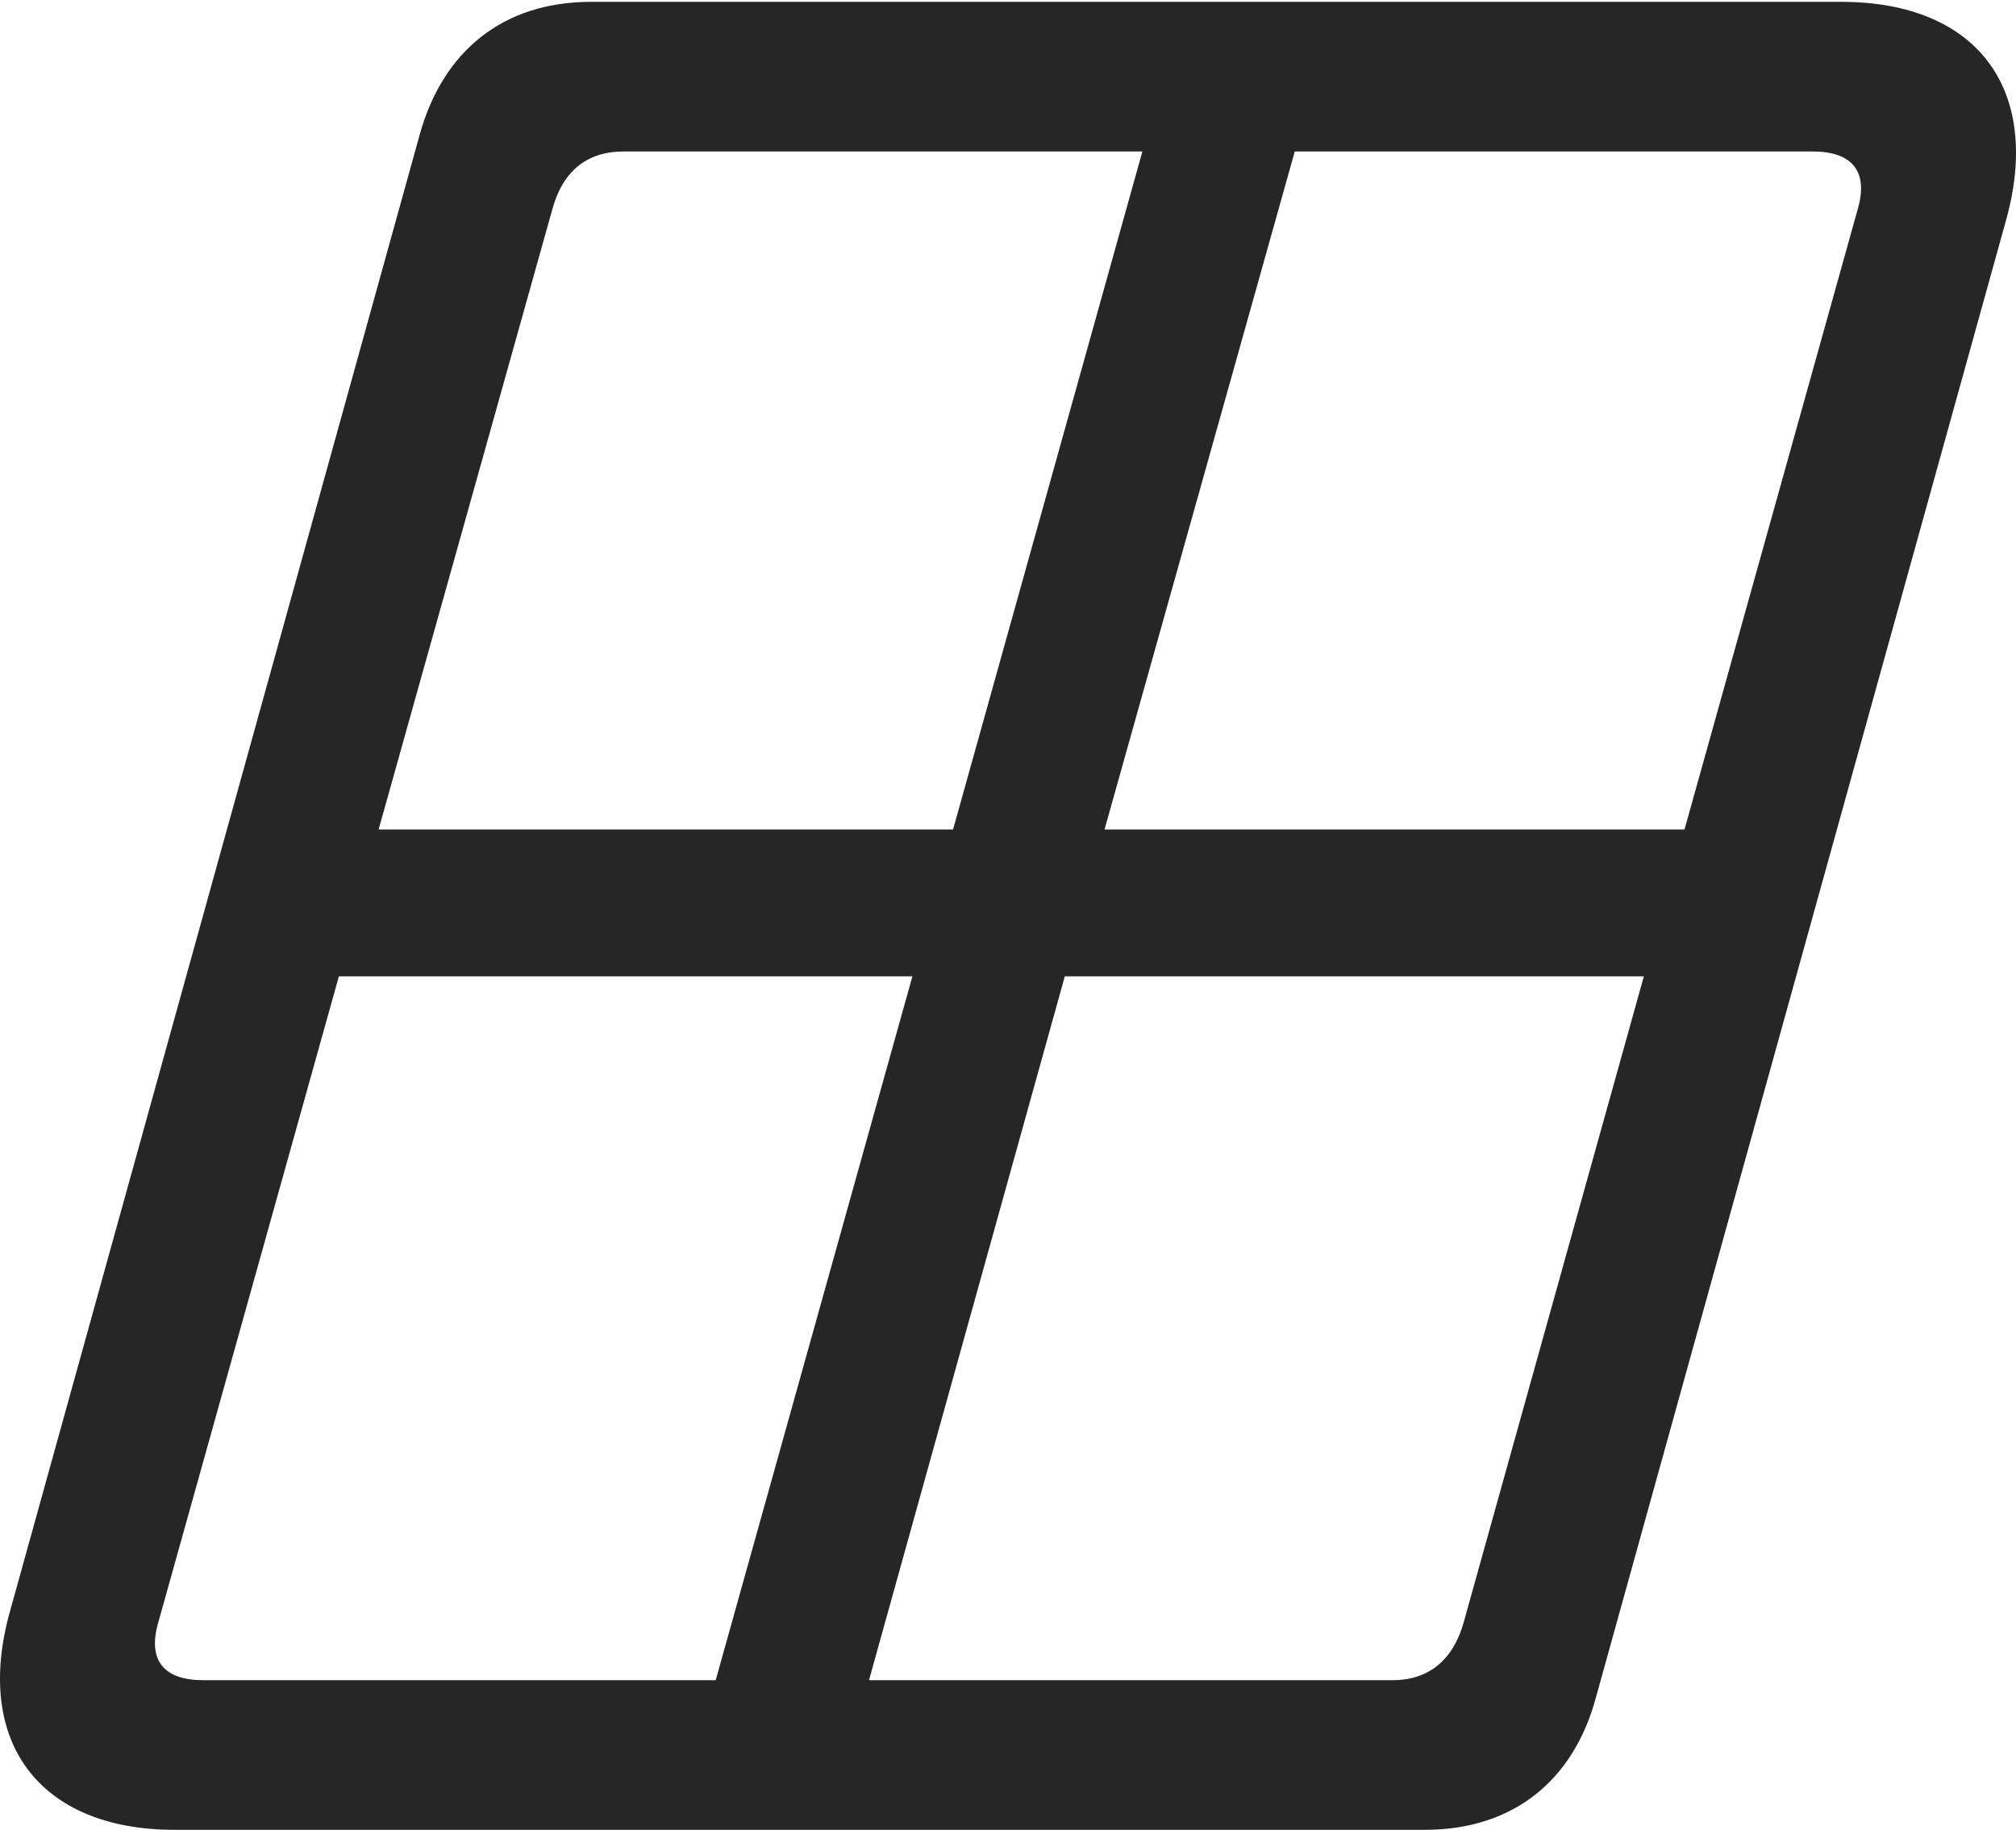 <?xml version="1.0" encoding="UTF-8"?>
<!--Generator: Apple Native CoreSVG 232.5-->
<!DOCTYPE svg
PUBLIC "-//W3C//DTD SVG 1.1//EN"
       "http://www.w3.org/Graphics/SVG/1.1/DTD/svg11.dtd">
<svg version="1.1" xmlns="http://www.w3.org/2000/svg" xmlns:xlink="http://www.w3.org/1999/xlink" width="106.586" height="96.728">
 <g>
  <rect height="96.728" opacity="0" width="106.586" x="0" y="0"/>
  <path d="M9.226 96.728L75.339 96.728C80.026 96.728 83.2 94.092 84.372 89.746L106.052 11.67C108.005 4.688 104.489 0.098 97.36 0.098L31.247 0.098C26.56 0.098 23.435 2.734 22.214 7.031L0.534 85.156C-1.419 92.09 2.097 96.728 9.226 96.728ZM8.347 85.84L17.917 51.611L48.239 51.611L37.839 88.818L10.739 88.818C8.689 88.818 7.81 87.793 8.347 85.84ZM20.017 43.848L29.196 11.084C29.733 9.082 31.003 8.008 32.956 8.008L60.398 8.008L50.388 43.848ZM45.944 88.818L56.296 51.611L86.911 51.611L77.39 85.742C76.853 87.695 75.583 88.818 73.63 88.818ZM58.396 43.848L68.454 8.008L95.847 8.008C97.897 8.008 98.776 9.033 98.239 10.986L89.06 43.848Z" fill="#000000" fill-opacity="0.85"/>
 </g>
</svg>
